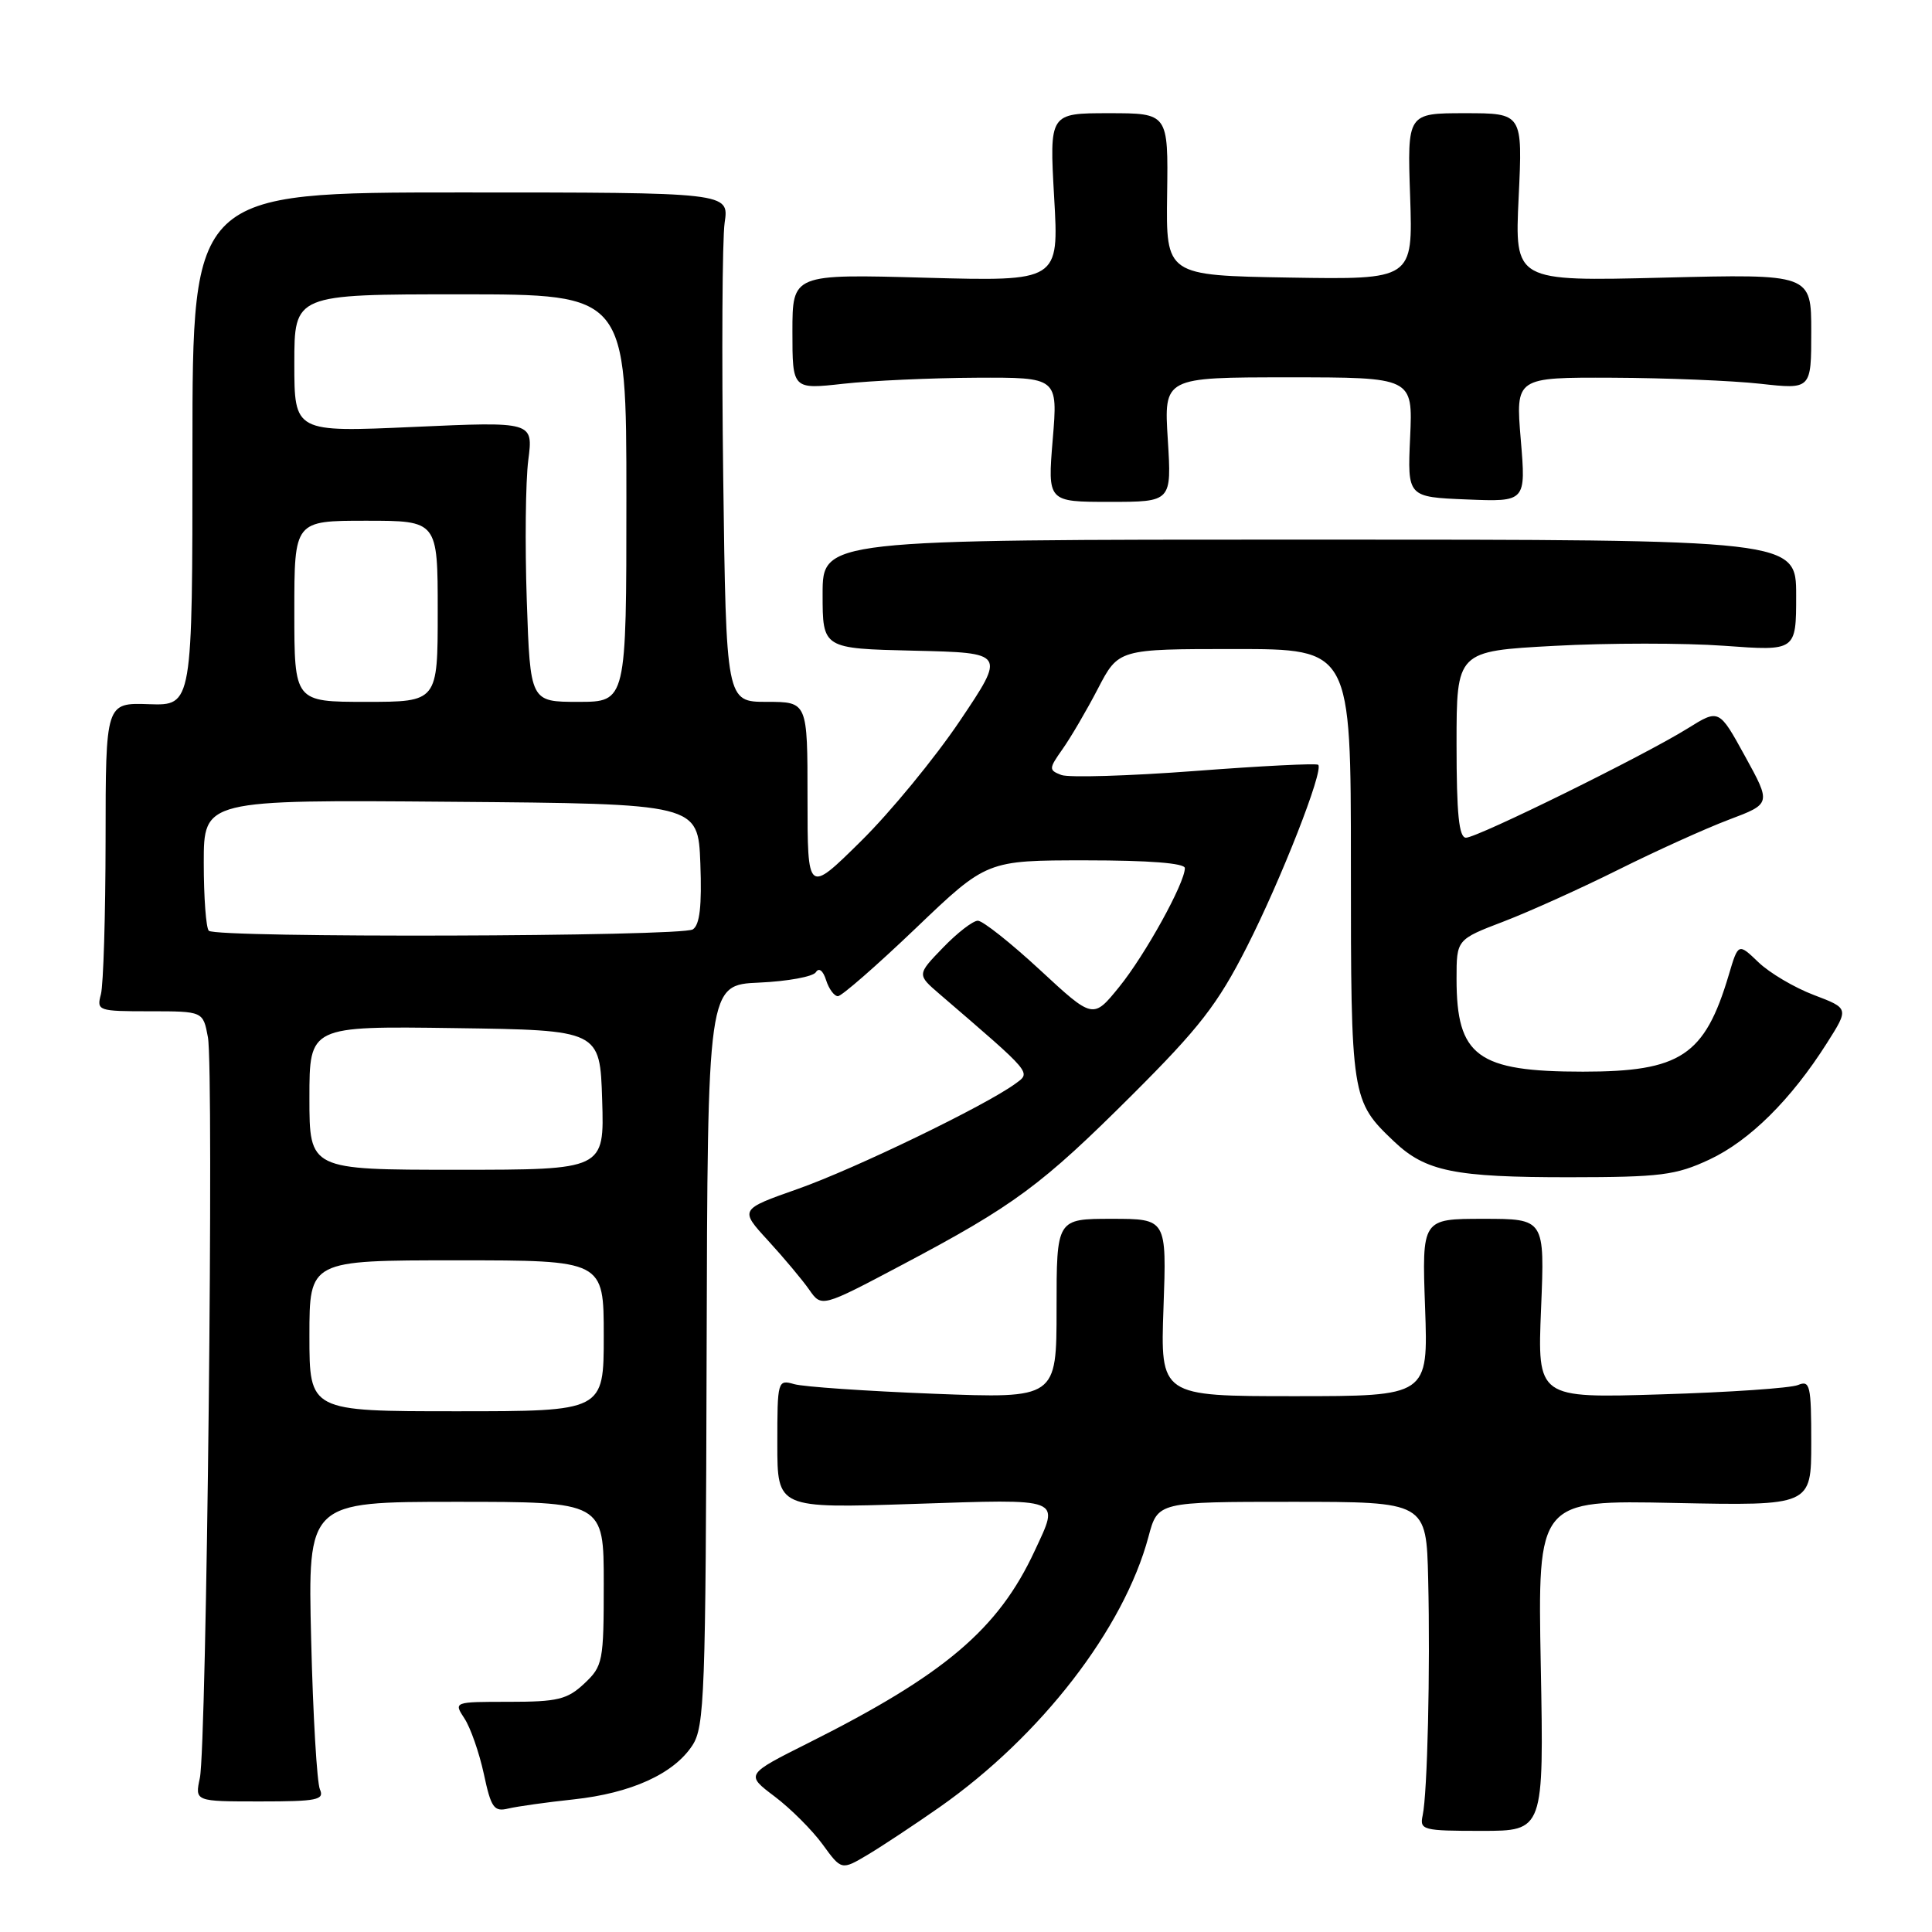 <?xml version="1.0" encoding="UTF-8" standalone="no"?>
<!DOCTYPE svg PUBLIC "-//W3C//DTD SVG 1.1//EN" "http://www.w3.org/Graphics/SVG/1.1/DTD/svg11.dtd" >
<svg xmlns="http://www.w3.org/2000/svg" xmlns:xlink="http://www.w3.org/1999/xlink" version="1.1" viewBox="0 0 256 256">
 <g >
 <path fill="currentColor"
d=" M 124.50 239.46 C 137.93 230.04 148.92 215.82 152.18 203.62 C 153.41 199.00 153.41 199.00 171.21 199.00 C 189.00 199.00 189.00 199.00 189.24 209.25 C 189.53 221.25 189.14 237.62 188.51 240.55 C 188.09 242.49 188.52 242.60 196.32 242.60 C 204.57 242.60 204.57 242.60 204.16 220.69 C 203.75 198.77 203.75 198.77 221.88 199.15 C 240.00 199.52 240.00 199.52 240.00 191.16 C 240.00 183.57 239.84 182.86 238.25 183.52 C 237.29 183.93 229.12 184.49 220.11 184.76 C 203.71 185.27 203.71 185.27 204.20 173.38 C 204.69 161.50 204.69 161.50 196.55 161.50 C 188.41 161.50 188.41 161.50 188.83 173.25 C 189.25 185.00 189.25 185.00 171.50 185.00 C 153.75 185.00 153.75 185.00 154.17 173.25 C 154.59 161.50 154.59 161.50 147.30 161.50 C 140.00 161.50 140.00 161.50 140.00 173.40 C 140.00 185.31 140.00 185.31 123.75 184.68 C 114.81 184.33 106.49 183.76 105.25 183.41 C 103.04 182.78 103.00 182.93 103.00 191.32 C 103.00 199.87 103.00 199.87 121.00 199.28 C 141.07 198.62 140.41 198.37 137.10 205.50 C 132.29 215.86 125.19 221.89 107.14 230.94 C 98.78 235.13 98.78 235.13 102.64 238.04 C 104.76 239.64 107.62 242.50 109.00 244.39 C 111.50 247.83 111.50 247.83 115.00 245.75 C 116.92 244.60 121.20 241.77 124.50 239.46 Z  M 76.00 238.43 C 83.62 237.61 89.27 235.05 91.74 231.28 C 93.36 228.81 93.51 224.59 93.63 179.54 C 93.76 130.50 93.76 130.50 100.60 130.20 C 104.37 130.03 107.75 129.41 108.11 128.82 C 108.51 128.18 109.06 128.60 109.46 129.87 C 109.83 131.04 110.54 132.00 111.03 132.00 C 111.52 132.00 116.16 127.95 121.34 123.00 C 130.75 114.00 130.75 114.00 143.88 114.00 C 152.24 114.00 157.00 114.37 157.00 115.03 C 157.00 117.01 151.74 126.53 148.30 130.77 C 144.84 135.04 144.84 135.04 137.80 128.52 C 133.92 124.93 130.22 122.00 129.57 122.00 C 128.92 122.00 126.84 123.61 124.95 125.57 C 121.50 129.14 121.50 129.14 124.50 131.72 C 136.94 142.42 136.64 142.06 134.52 143.61 C 130.55 146.51 113.26 154.88 105.74 157.53 C 97.99 160.26 97.99 160.26 101.77 164.38 C 103.85 166.65 106.30 169.57 107.21 170.87 C 108.86 173.25 108.86 173.25 119.55 167.59 C 134.40 159.73 138.00 157.07 150.06 145.04 C 158.93 136.19 161.36 133.06 165.20 125.50 C 169.74 116.58 175.42 102.08 174.67 101.34 C 174.45 101.12 167.11 101.49 158.34 102.16 C 149.58 102.82 141.61 103.06 140.63 102.69 C 138.95 102.04 138.96 101.86 140.80 99.25 C 141.87 97.74 143.98 94.14 145.48 91.25 C 148.21 86.00 148.21 86.00 163.60 86.00 C 179.00 86.00 179.00 86.00 179.00 114.55 C 179.00 145.53 179.05 145.87 184.74 151.27 C 188.90 155.22 192.73 156.00 207.99 155.99 C 220.04 155.98 222.04 155.73 226.50 153.65 C 231.82 151.16 237.32 145.72 242.08 138.21 C 245.00 133.61 245.00 133.61 240.34 131.84 C 237.78 130.87 234.48 128.92 233.01 127.51 C 230.33 124.94 230.33 124.94 229.06 129.22 C 225.88 139.89 222.68 142.00 209.75 142.00 C 195.76 142.00 193.00 139.97 193.00 129.70 C 193.00 124.49 193.00 124.49 199.25 122.10 C 202.69 120.78 209.55 117.68 214.50 115.21 C 219.45 112.74 226.02 109.77 229.09 108.61 C 234.69 106.50 234.69 106.50 231.23 100.21 C 227.78 93.93 227.78 93.93 223.64 96.51 C 217.92 100.08 195.78 110.99 194.25 111.00 C 193.32 111.00 193.00 107.86 193.00 98.64 C 193.00 86.28 193.00 86.28 205.96 85.58 C 213.09 85.19 223.21 85.19 228.46 85.57 C 238.00 86.27 238.00 86.27 238.00 78.89 C 238.00 71.50 238.00 71.50 173.50 71.50 C 109.00 71.50 109.00 71.50 109.00 78.72 C 109.00 85.94 109.00 85.94 121.13 86.22 C 133.25 86.50 133.25 86.50 127.20 95.50 C 123.87 100.45 117.96 107.64 114.07 111.47 C 107.00 118.45 107.00 118.45 107.00 105.72 C 107.00 93.00 107.00 93.00 101.61 93.00 C 96.22 93.00 96.22 93.00 95.83 63.25 C 95.62 46.89 95.70 31.70 96.02 29.50 C 96.61 25.50 96.61 25.50 61.05 25.50 C 25.50 25.50 25.50 25.50 25.50 59.50 C 25.50 93.50 25.50 93.50 19.75 93.31 C 14.00 93.11 14.00 93.11 13.99 111.31 C 13.98 121.31 13.70 130.51 13.37 131.75 C 12.79 133.93 12.99 134.00 19.84 134.00 C 26.91 134.00 26.91 134.00 27.55 137.44 C 28.36 141.76 27.38 231.39 26.48 235.60 C 25.82 238.70 25.82 238.70 34.46 238.70 C 42.01 238.70 43.01 238.50 42.39 237.10 C 42.00 236.22 41.47 227.29 41.23 217.25 C 40.78 199.00 40.78 199.00 60.39 199.00 C 80.00 199.00 80.00 199.00 80.00 209.83 C 80.00 220.17 79.89 220.76 77.42 223.08 C 75.17 225.19 73.89 225.50 67.47 225.50 C 60.10 225.50 60.10 225.50 61.55 227.72 C 62.35 228.94 63.50 232.24 64.11 235.05 C 65.07 239.56 65.46 240.10 67.35 239.64 C 68.53 239.36 72.42 238.81 76.00 238.43 Z  M 154.74 58.25 C 154.22 50.00 154.22 50.00 170.72 50.00 C 187.21 50.00 187.21 50.00 186.85 57.93 C 186.49 65.86 186.49 65.86 194.35 66.18 C 202.20 66.50 202.20 66.50 201.51 58.25 C 200.82 50.00 200.82 50.00 213.66 50.05 C 220.72 50.08 229.54 50.44 233.25 50.85 C 240.00 51.60 240.00 51.60 240.00 43.95 C 240.00 36.30 240.00 36.30 220.35 36.79 C 200.70 37.28 200.70 37.28 201.23 26.14 C 201.76 15.00 201.76 15.00 194.11 15.00 C 186.47 15.00 186.47 15.00 186.85 26.03 C 187.22 37.05 187.22 37.05 170.86 36.78 C 154.50 36.50 154.50 36.50 154.65 25.75 C 154.80 15.00 154.80 15.00 146.92 15.00 C 139.05 15.00 139.05 15.00 139.68 26.14 C 140.32 37.28 140.32 37.28 122.66 36.80 C 105.00 36.31 105.00 36.31 105.00 43.96 C 105.00 51.60 105.00 51.60 111.75 50.85 C 115.46 50.44 123.38 50.08 129.34 50.05 C 140.18 50.00 140.18 50.00 139.49 58.25 C 138.81 66.50 138.81 66.50 147.03 66.50 C 155.25 66.50 155.25 66.50 154.74 58.25 Z  M 41.00 177.00 C 41.00 167.00 41.00 167.00 60.50 167.00 C 80.00 167.00 80.00 167.00 80.00 177.00 C 80.00 187.00 80.00 187.00 60.50 187.00 C 41.00 187.00 41.00 187.00 41.00 177.00 Z  M 41.00 145.48 C 41.00 135.96 41.00 135.96 60.25 136.23 C 79.50 136.50 79.50 136.50 79.79 145.75 C 80.08 155.00 80.08 155.00 60.54 155.00 C 41.00 155.00 41.00 155.00 41.00 145.48 Z  M 27.67 123.33 C 27.30 122.97 27.00 118.91 27.00 114.32 C 27.00 105.97 27.00 105.97 59.75 106.24 C 92.50 106.50 92.50 106.50 92.80 114.41 C 93.01 120.07 92.72 122.56 91.80 123.15 C 90.26 124.12 28.63 124.30 27.67 123.33 Z  M 39.00 81.00 C 39.00 69.00 39.00 69.00 48.50 69.00 C 58.00 69.00 58.00 69.00 58.00 81.00 C 58.00 93.00 58.00 93.00 48.50 93.00 C 39.00 93.00 39.00 93.00 39.00 81.00 Z  M 69.80 79.54 C 69.55 72.14 69.64 63.78 70.00 60.97 C 70.66 55.86 70.66 55.86 54.83 56.57 C 39.00 57.28 39.00 57.28 39.00 48.14 C 39.00 39.00 39.00 39.00 61.00 39.00 C 83.00 39.00 83.00 39.00 83.00 66.00 C 83.00 93.00 83.00 93.00 76.63 93.00 C 70.26 93.00 70.26 93.00 69.80 79.54 Z "/>
</g>
</svg>